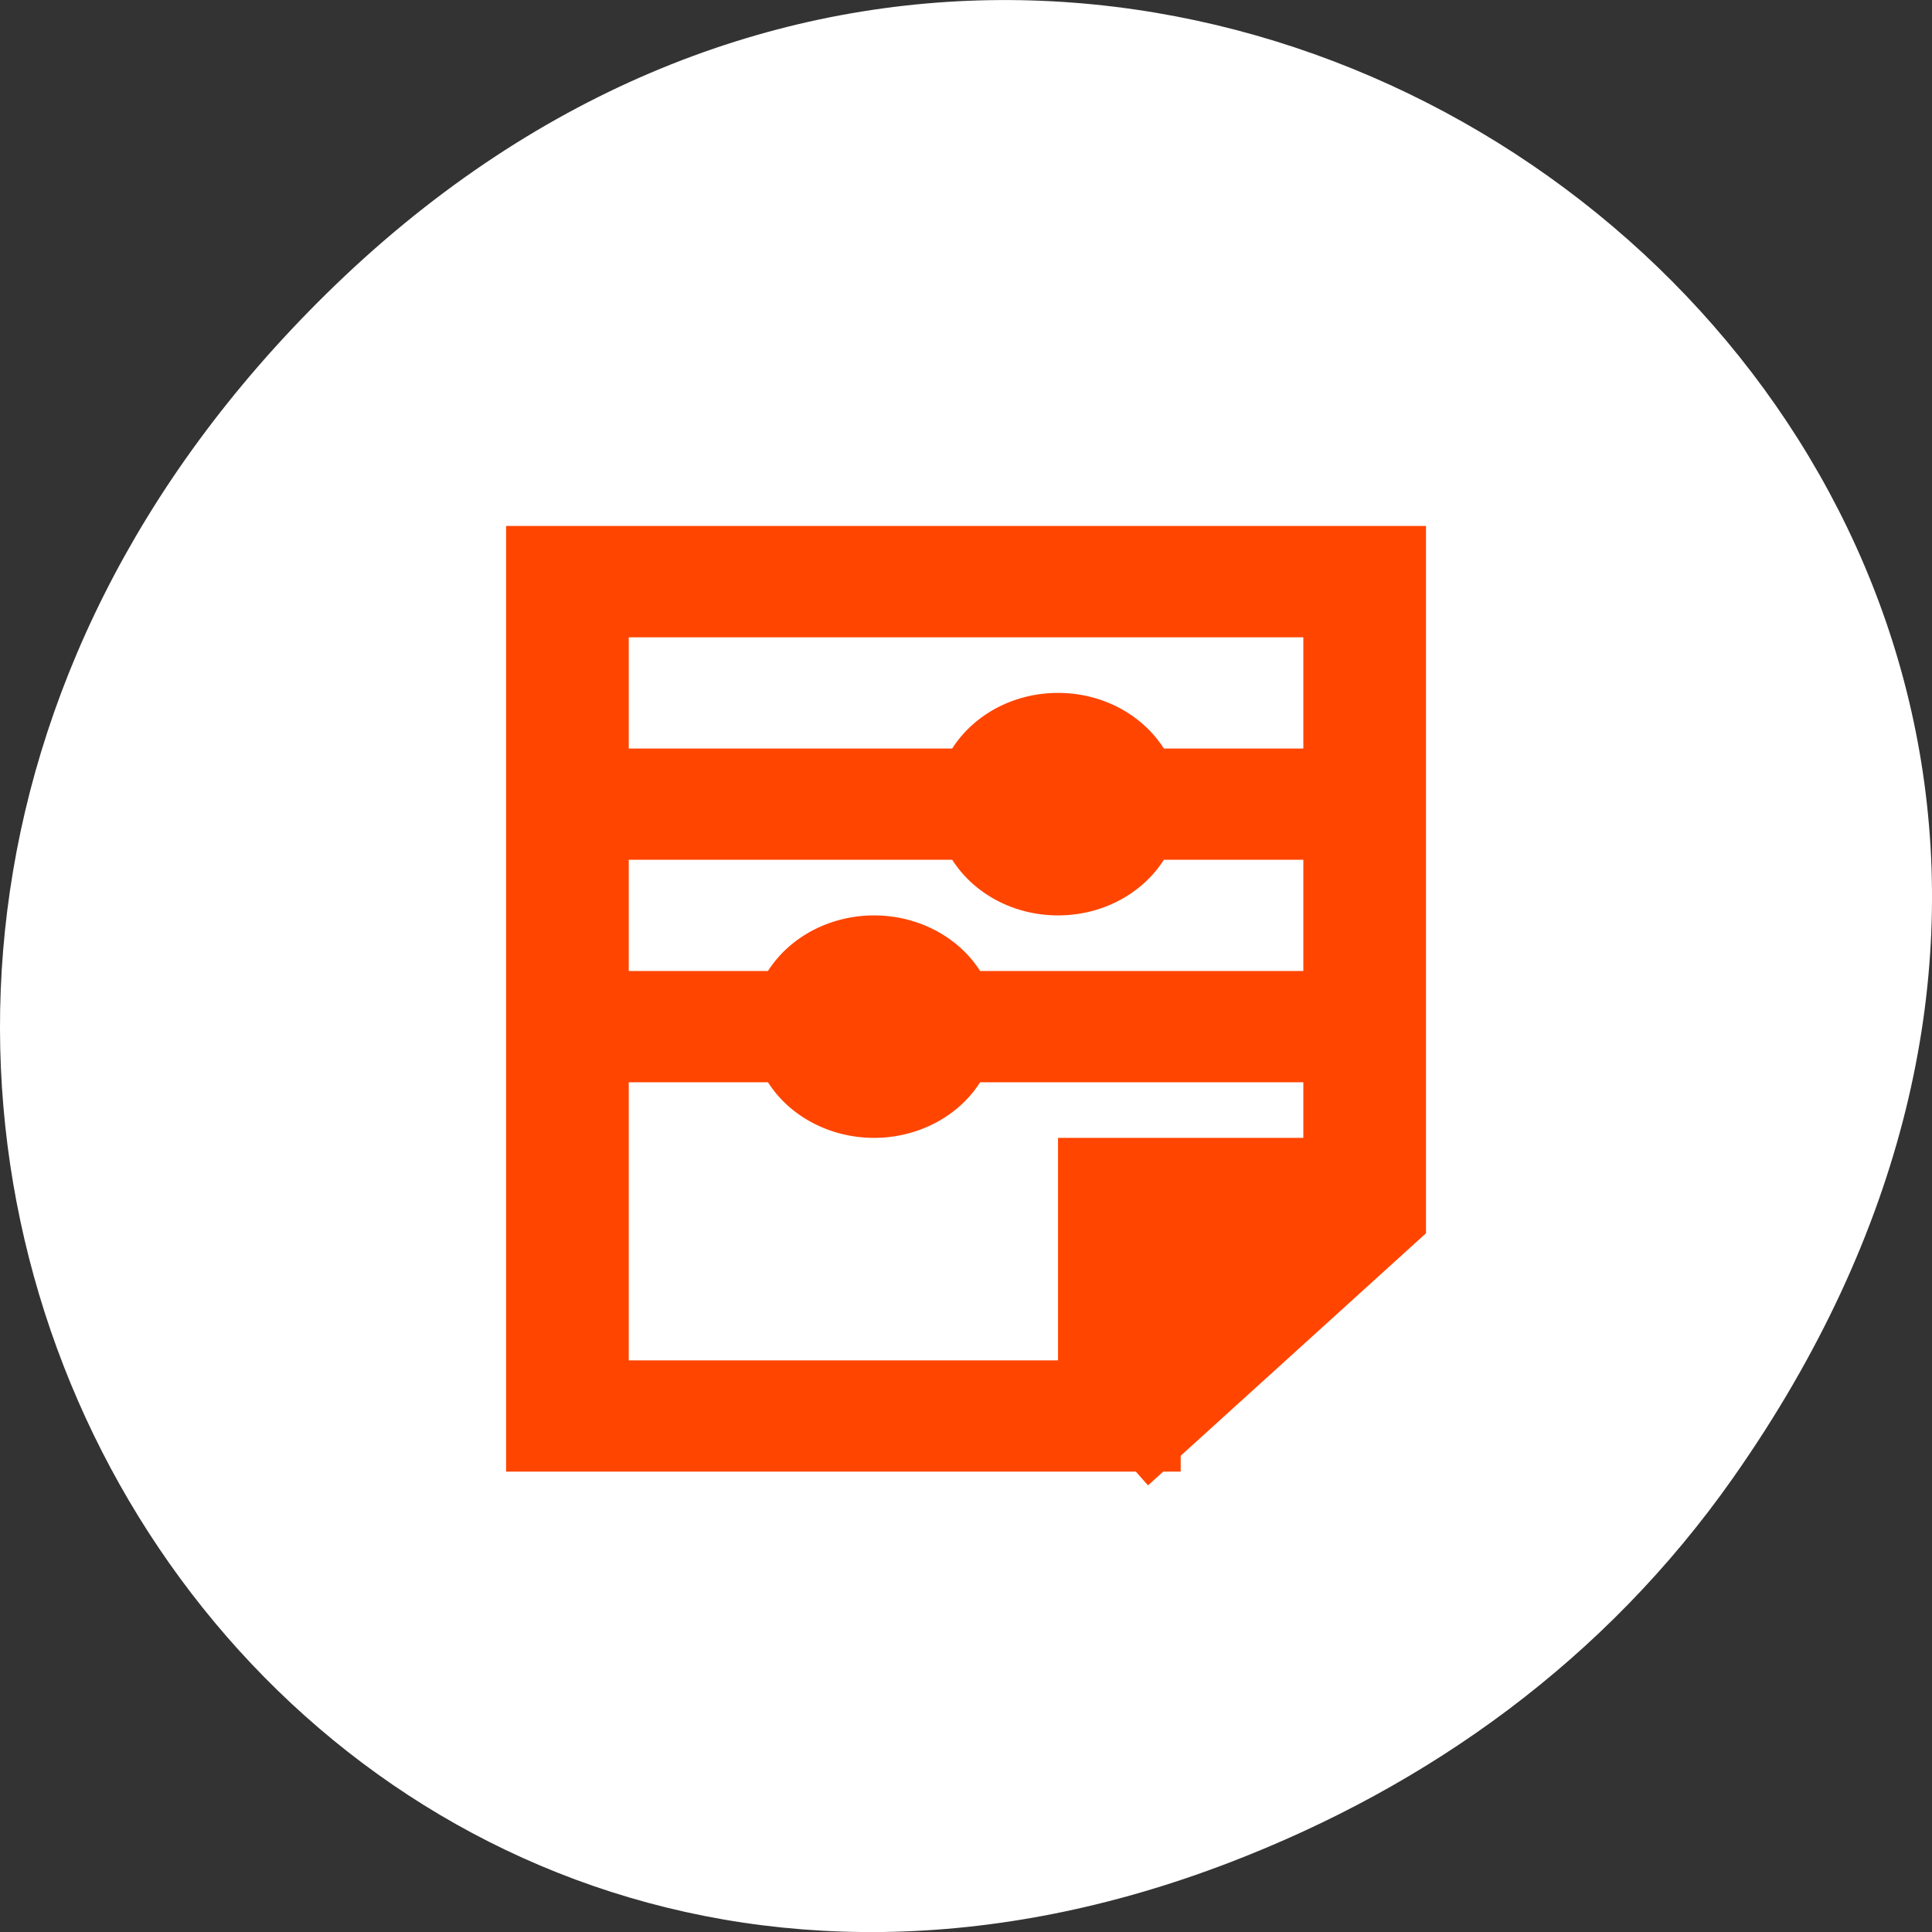 <svg xmlns="http://www.w3.org/2000/svg" viewBox="0 0 256 256"><rect x="0" y="0" width="256" height="256" fill="#333333" stroke="none"/><path d="m 229.63 992.2 c 92.05 -130.93 -77.948 -263.6 -186.39 -156.91 -102.17 100.51 -7.449 256.68 119.69 207.86 c 26.526 -10.185 49.802 -26.914 66.7 -50.948 z" transform="translate(0 -796.36)" style="fill:#fff;color:#000"/><g style="fill:#ff4500;stroke:#ff4500"><path transform="matrix(8.126 0 0 7.37 30.494 43.91)" d="M 5,3.998 5,4 l 0,16 1,0 8,0 1,0 0,-0.01 L 15.008,20 19,16.008 l 0,-0.01 0,-1.406 0,-10.594 -1,0 -12,0 -1,0 z M 6,5 l 12,0 0,10 -4,0 0,1 0,3 -8,0 0,-14 z m 7.5,2 C 12.848,7 12.298,7.419 12.092,8 L 7,8 7,9 12.092,9 c 0.207,0.581 0.756,1 1.408,1 0.652,0 1.202,-0.419 1.408,-1 L 17,9 17,8 14.908,8 C 14.702,7.419 14.152,7 13.5,7 z m -3,4 A 1.5,1.5 0 0 0 9.088,12 L 7,12 7,13 9.088,13 A 1.5,1.5 0 0 0 10.5,14 1.5,1.5 0 0 0 11.912,13 L 17,13 17,12 11.912,12 A 1.5,1.5 0 0 0 10.5,11 z m 0,1 A 0.5,0.5 0 0 1 11,12.5 0.5,0.5 0 0 1 10.5,13 0.5,0.5 0 0 1 10,12.5 0.5,0.5 0 0 1 10.5,12 z"/></g></svg>